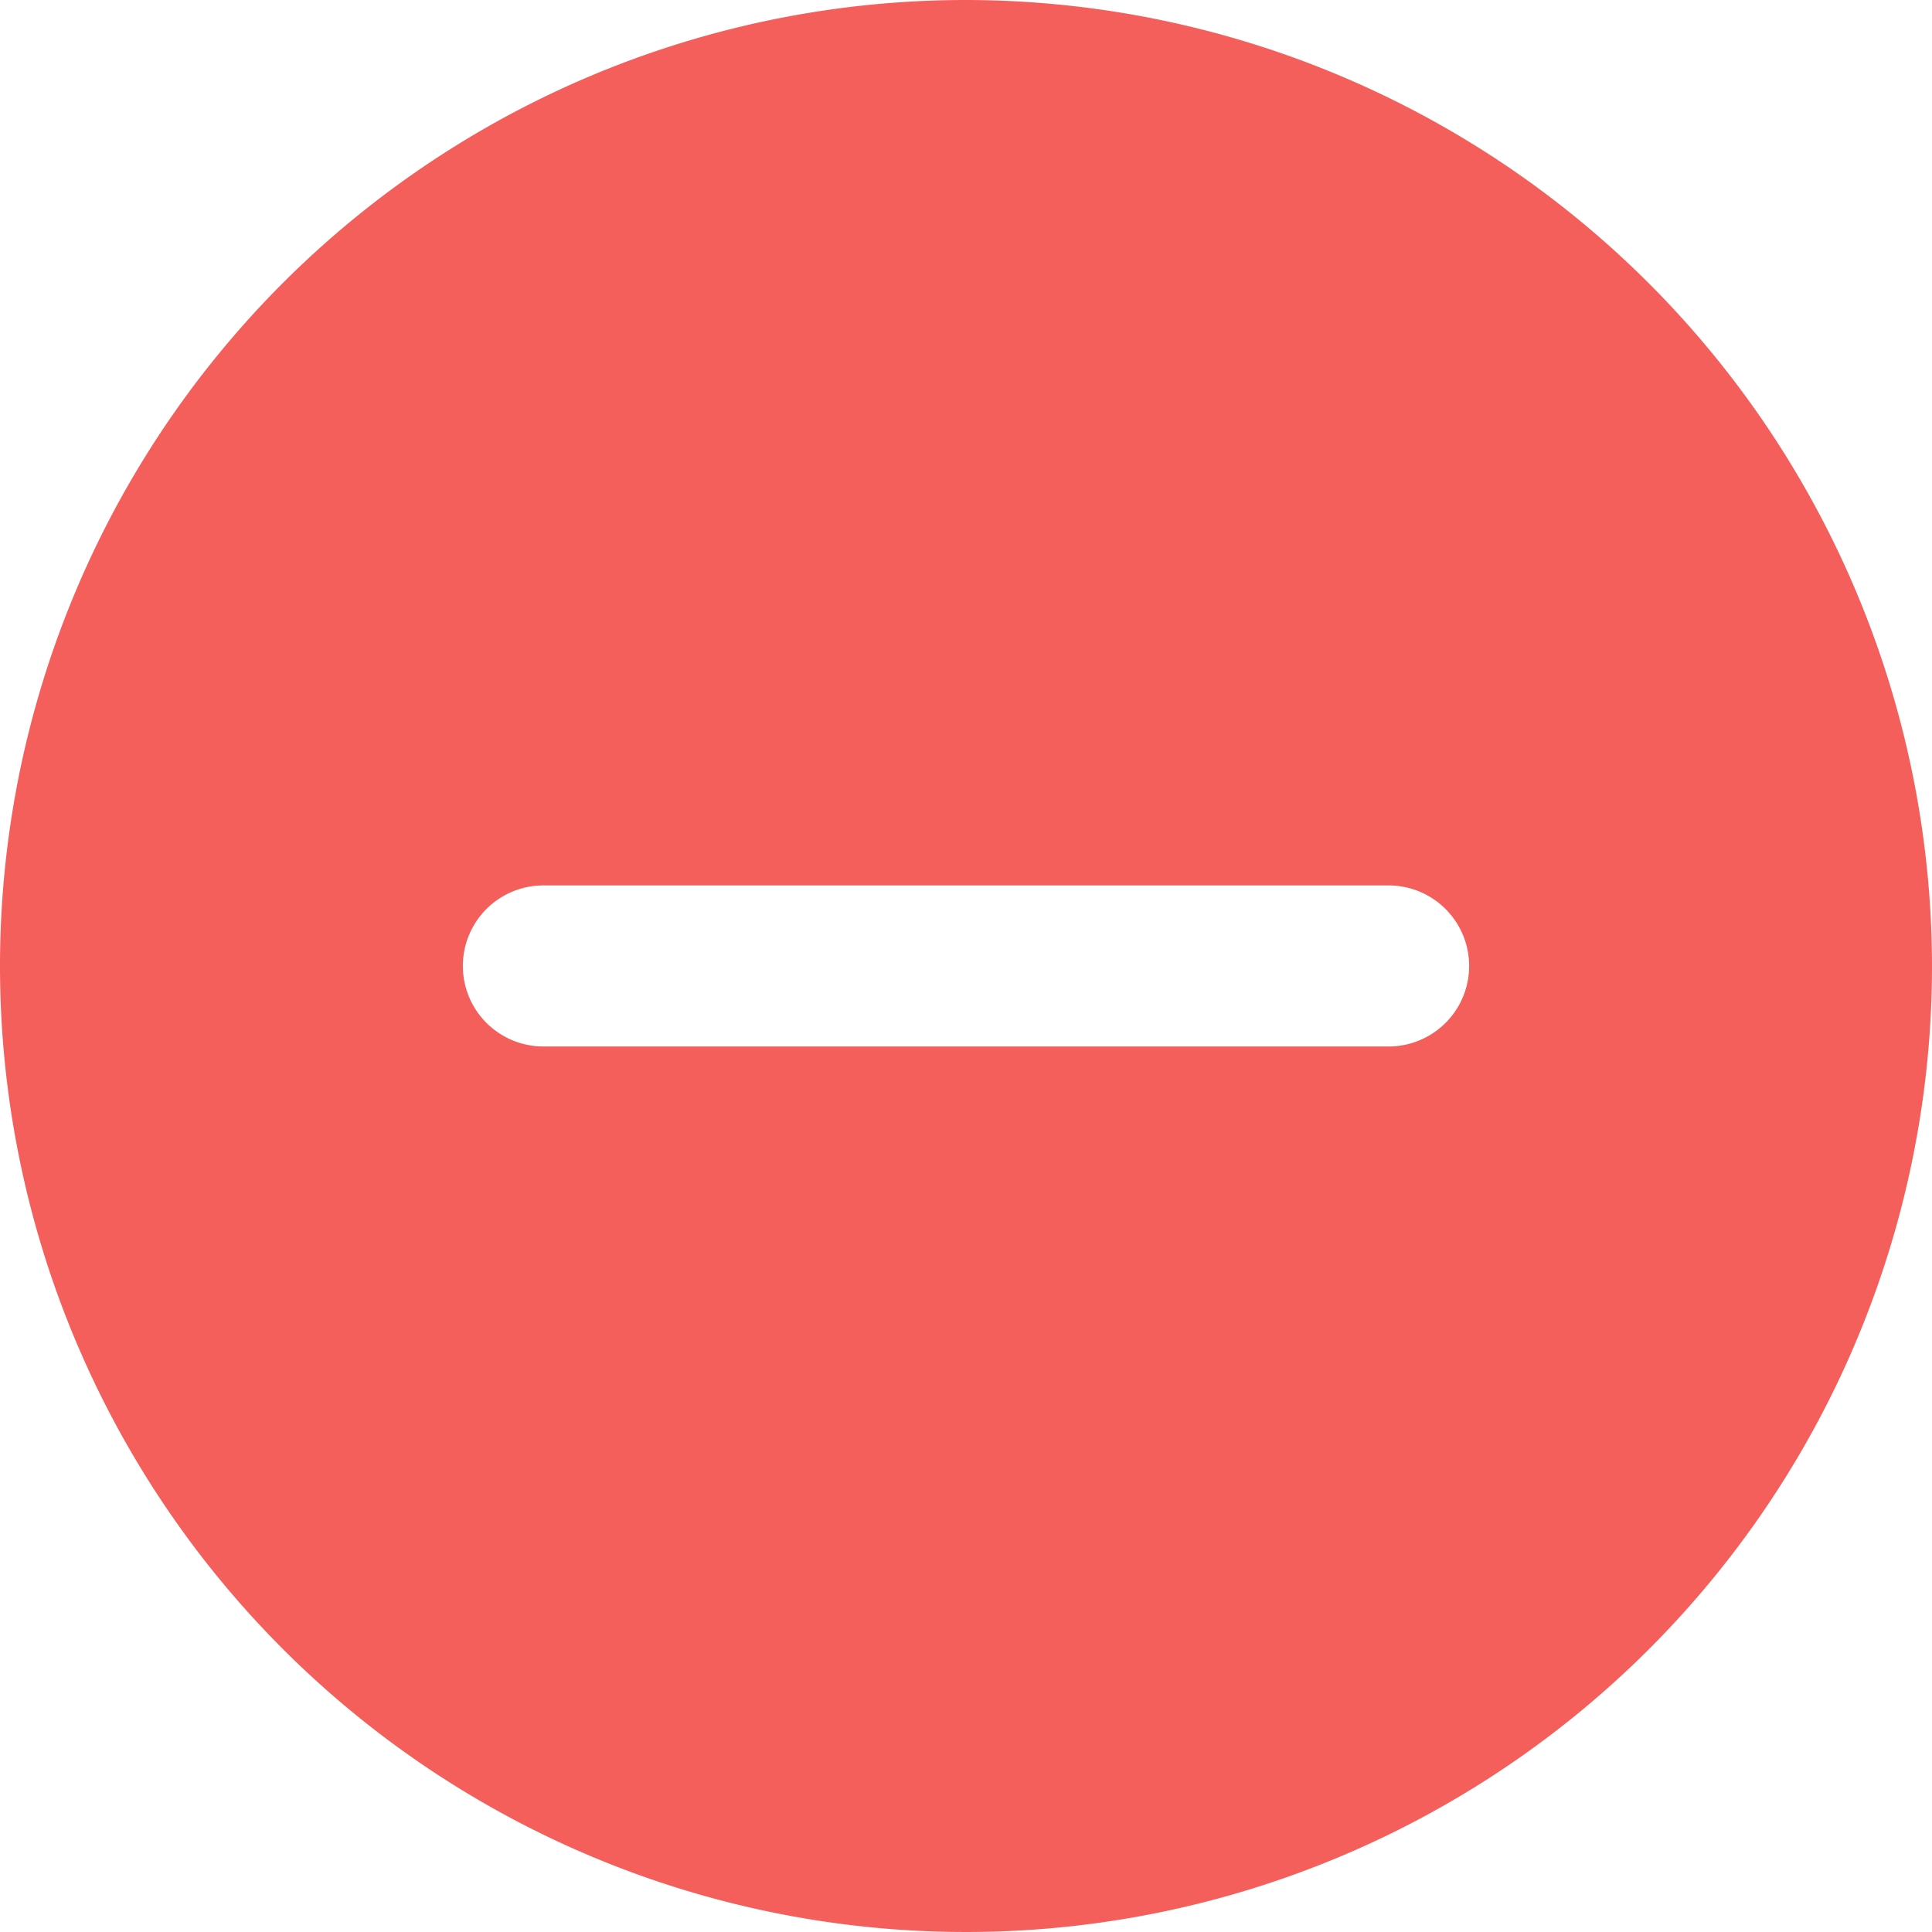 <svg xmlns="http://www.w3.org/2000/svg" width="20" height="20" viewBox="0 0 20 20">
  <path id="minus" d="M10,0A10,10,0,1,0,20,10,10.011,10.011,0,0,0,10,0Zm4.375,10.833H5.625a.833.833,0,0,1,0-1.667h8.75a.833.833,0,0,1,0,1.667Zm0,0" fill="#f45f5b"/>
</svg>
